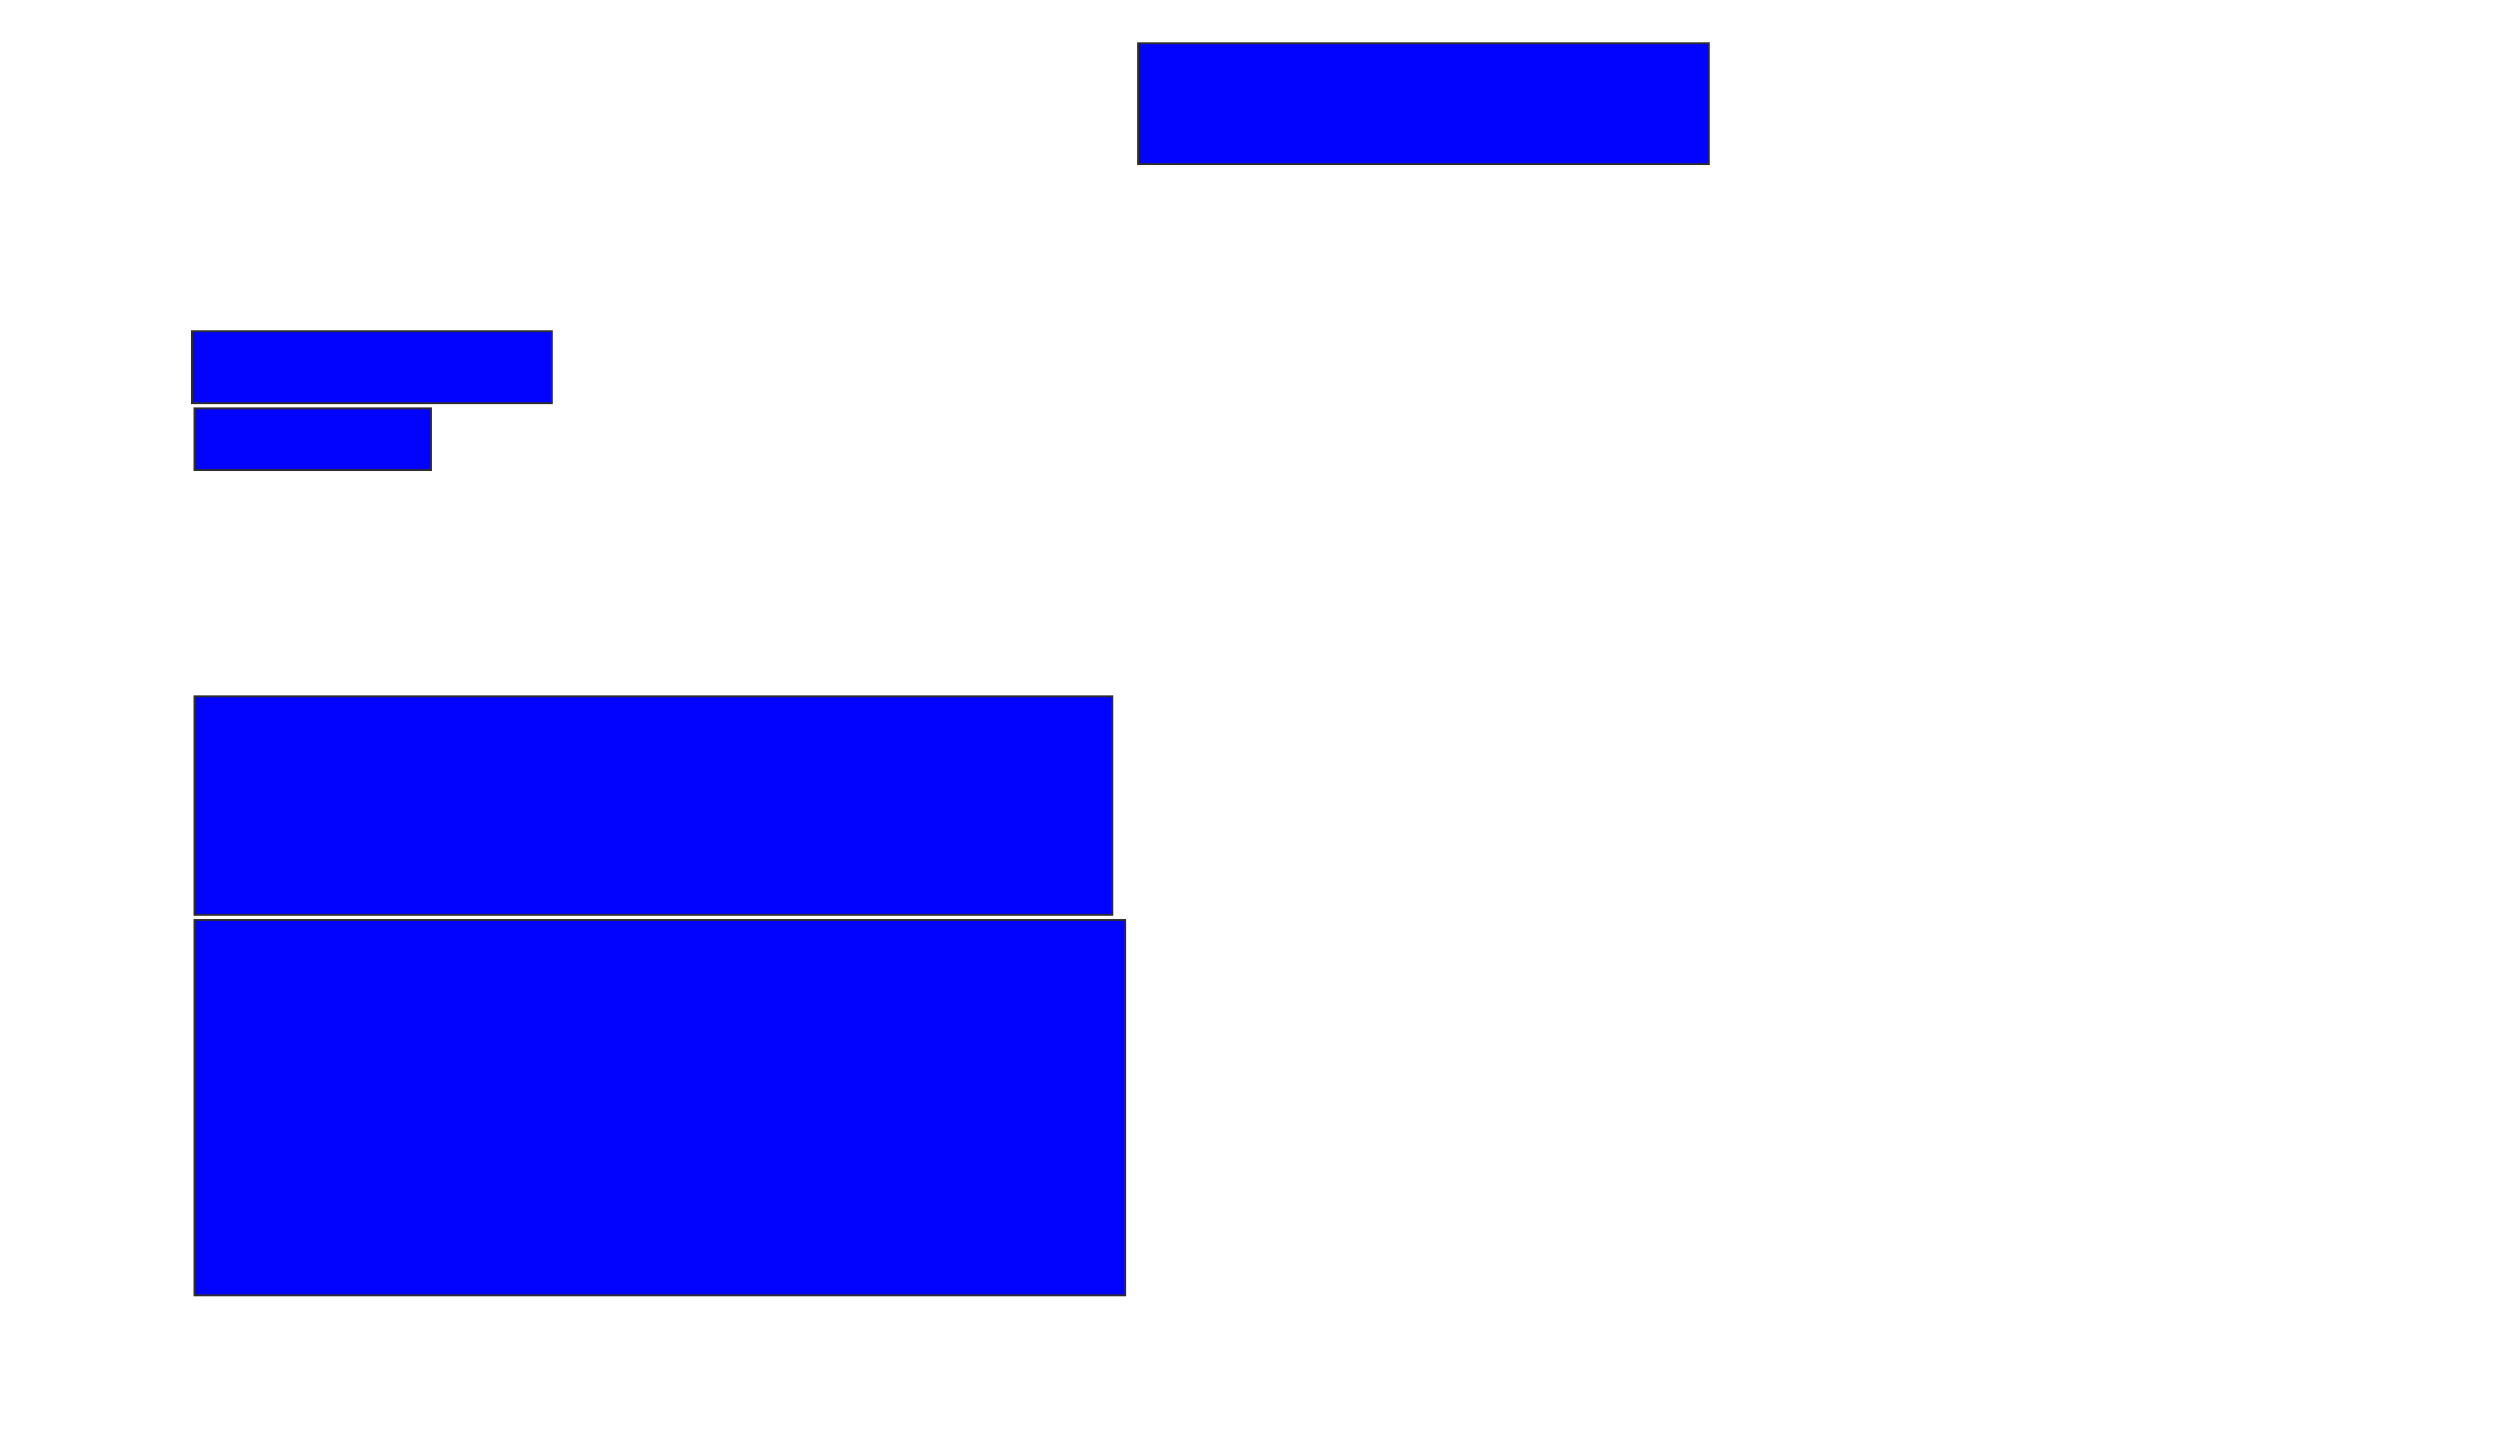 <svg xmlns="http://www.w3.org/2000/svg" width="1332" height="766">
 <!-- Created with Image Occlusion Enhanced -->
 <g>
  <title>Labels</title>
 </g>
 <g>
  <title>Masks</title>
  <rect id="edb072e5733f41a7875e81b841788aa0-ao-1" height="64.384" width="304.11" y="23.041" x="606.356" stroke="#2D2D2D" fill="#0203ff"/>
  <rect id="edb072e5733f41a7875e81b841788aa0-ao-2" height="38.356" width="191.781" y="176.466" x="102.247" stroke="#2D2D2D" fill="#0203ff"/>
  <rect id="edb072e5733f41a7875e81b841788aa0-ao-3" height="32.877" width="126.027" y="217.562" x="103.616" stroke="#2D2D2D" fill="#0203ff"/>
  
  <rect id="edb072e5733f41a7875e81b841788aa0-ao-5" height="116.438" width="489.041" y="370.986" x="103.616" stroke="#2D2D2D" fill="#0203ff"/>
  <rect id="edb072e5733f41a7875e81b841788aa0-ao-6" height="200" width="495.89" y="490.164" x="103.616" stroke="#2D2D2D" fill="#0203ff"/>
 </g>
</svg>